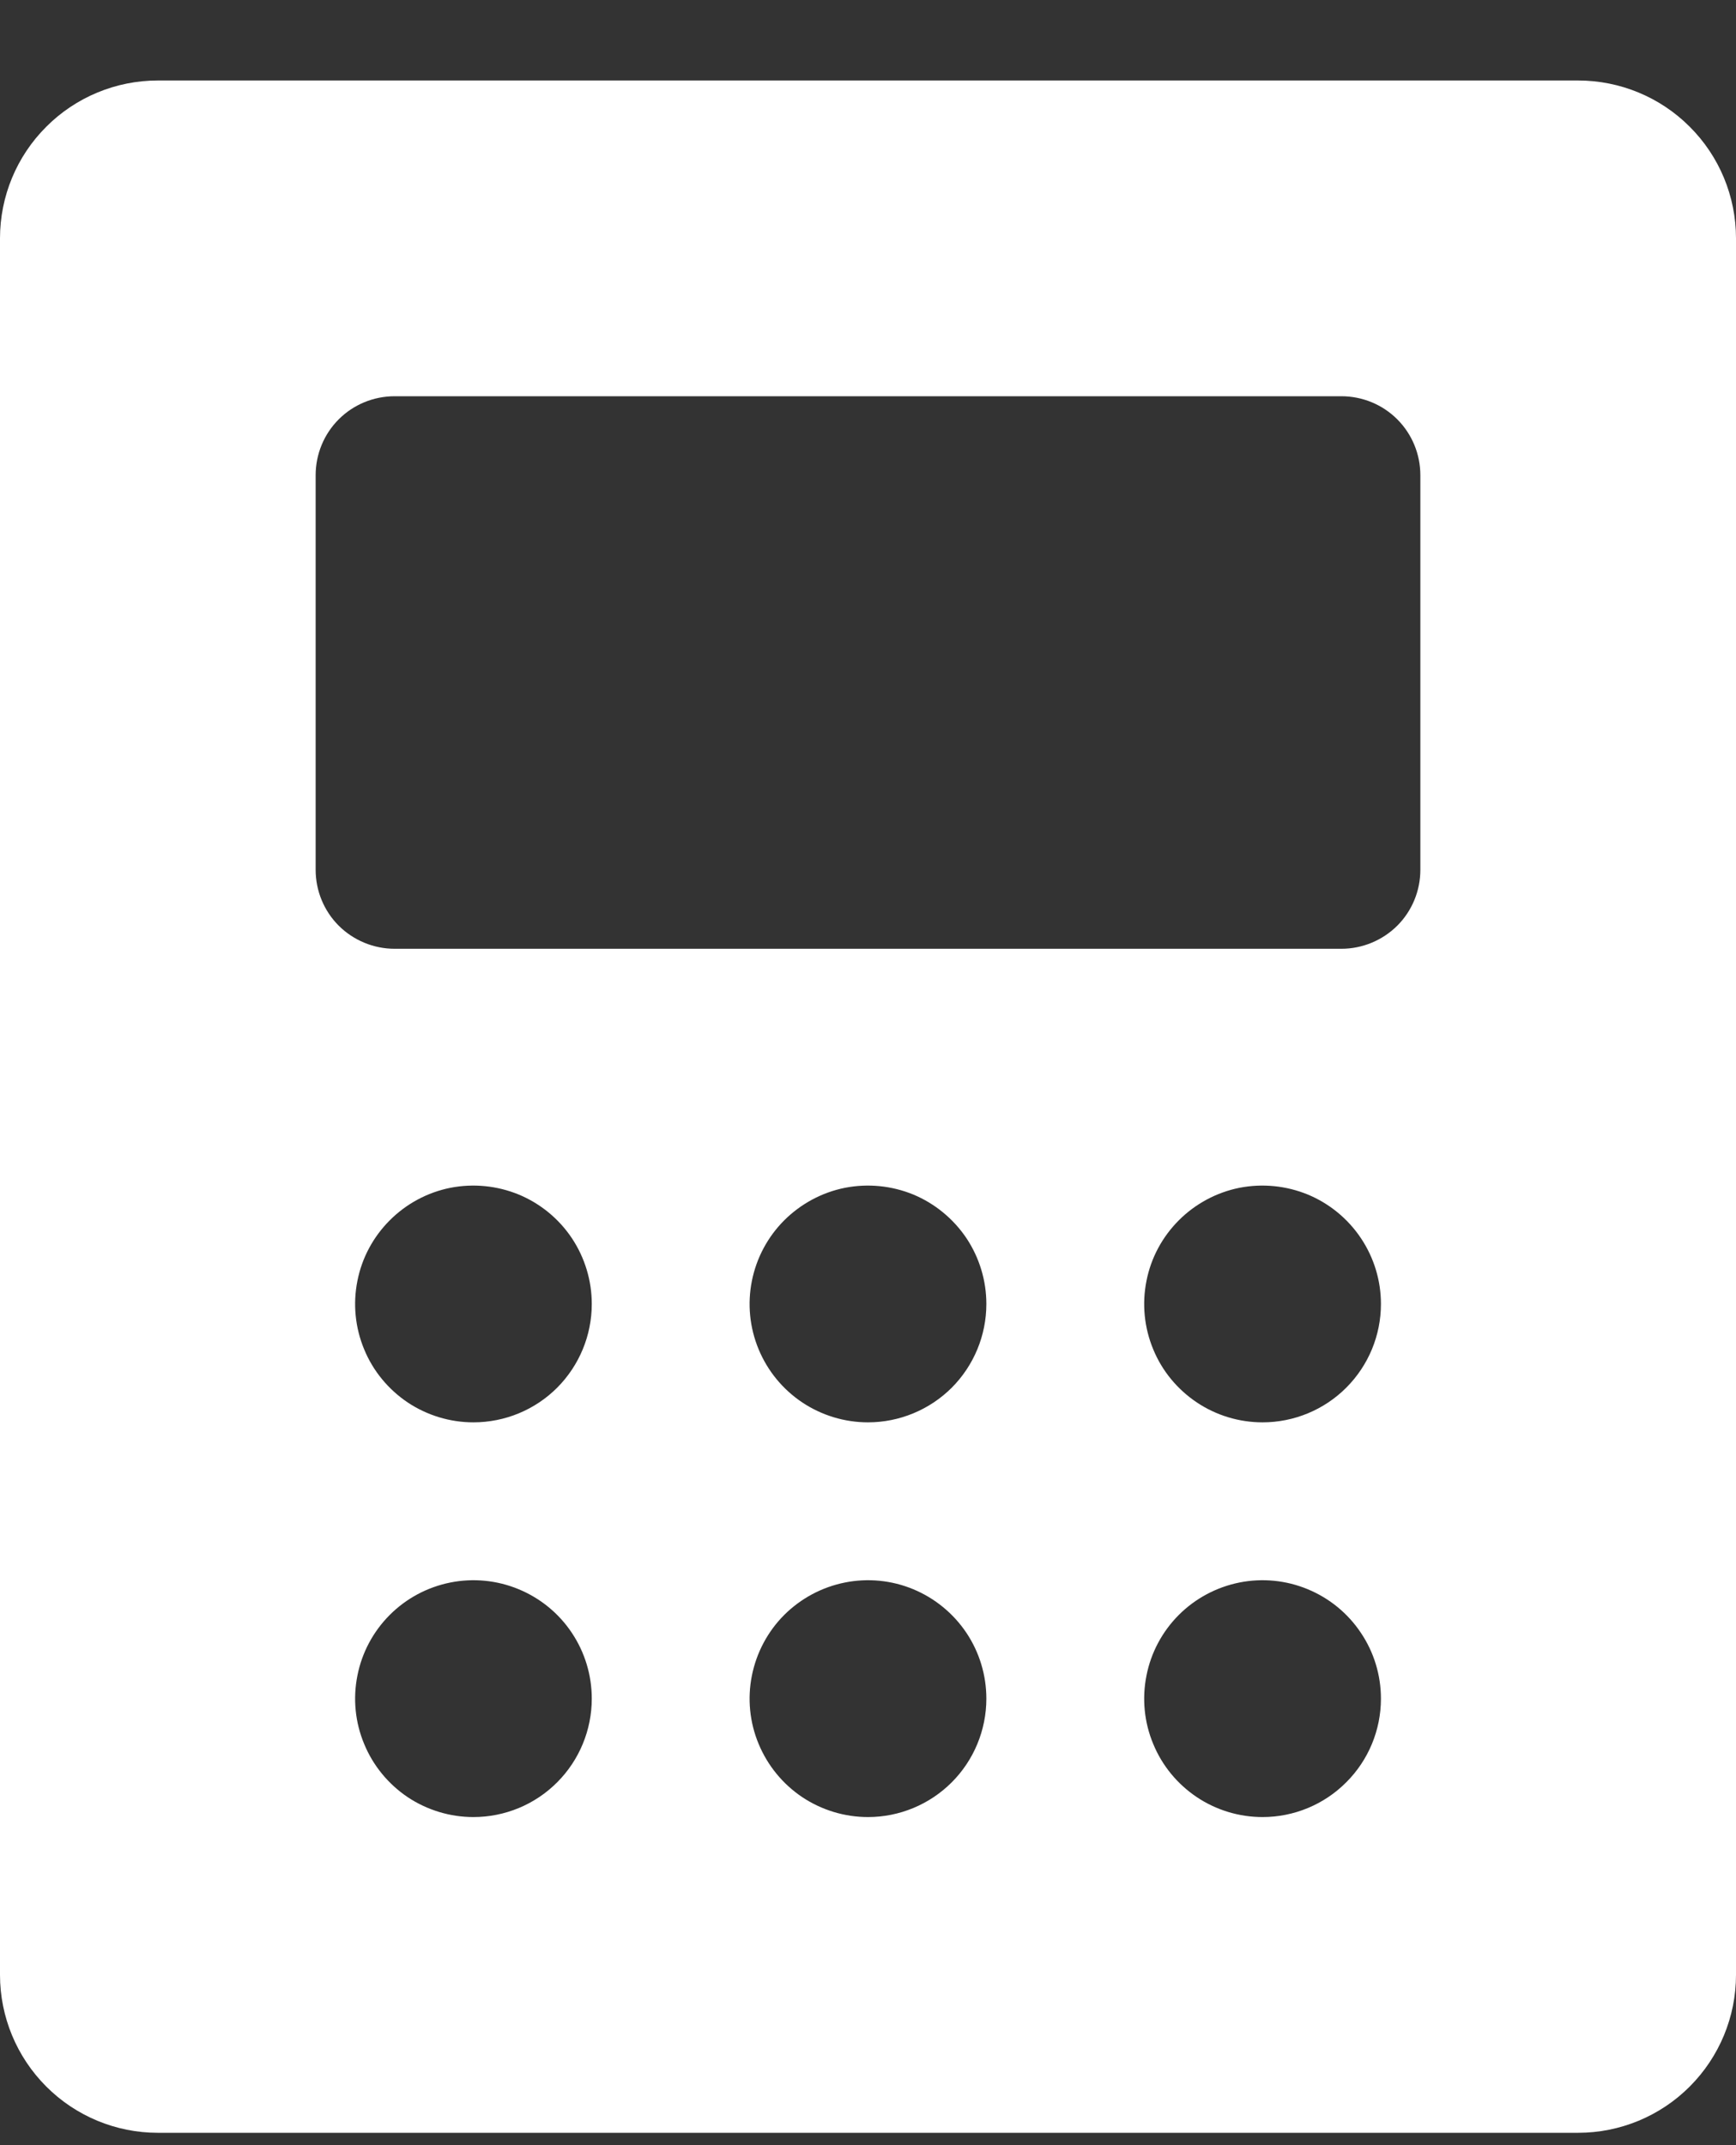 <svg width="17" height="21" viewBox="0 0 17 21" fill="none" xmlns="http://www.w3.org/2000/svg">
<rect x="0" y="0" width="17" height="21" fill="#333333" stroke="none"/>
<path d="M15.454 0.788H1.545C1.136 0.788 0.742 0.951 0.453 1.241C0.163 1.53 0 1.923 0 2.333V19.333C0 19.743 0.163 20.136 0.453 20.426C0.742 20.716 1.136 20.879 1.545 20.879H15.454C15.864 20.879 16.258 20.716 16.547 20.426C16.837 20.136 17 19.743 17 19.333V2.333C17 1.923 16.837 1.53 16.547 1.241C16.258 0.951 15.864 0.788 15.454 0.788ZM4.636 17.788C4.407 17.788 4.183 17.72 3.992 17.593C3.802 17.465 3.653 17.284 3.566 17.072C3.478 16.861 3.455 16.628 3.5 16.403C3.544 16.178 3.655 15.971 3.817 15.809C3.979 15.647 4.185 15.537 4.41 15.492C4.635 15.447 4.868 15.47 5.08 15.558C5.292 15.646 5.473 15.794 5.6 15.985C5.727 16.175 5.795 16.399 5.795 16.629C5.795 16.936 5.673 17.231 5.456 17.448C5.239 17.666 4.944 17.788 4.636 17.788ZM4.636 13.924C4.407 13.924 4.183 13.856 3.992 13.729C3.802 13.601 3.653 13.421 3.566 13.209C3.478 12.997 3.455 12.764 3.5 12.539C3.544 12.314 3.655 12.108 3.817 11.946C3.979 11.784 4.185 11.673 4.41 11.628C4.635 11.584 4.868 11.607 5.08 11.694C5.292 11.782 5.473 11.931 5.6 12.121C5.727 12.312 5.795 12.536 5.795 12.765C5.795 13.073 5.673 13.367 5.456 13.585C5.239 13.802 4.944 13.924 4.636 13.924ZM8.5 17.788C8.271 17.788 8.047 17.72 7.856 17.593C7.665 17.465 7.517 17.284 7.429 17.072C7.341 16.861 7.318 16.628 7.363 16.403C7.408 16.178 7.518 15.971 7.68 15.809C7.843 15.647 8.049 15.537 8.274 15.492C8.499 15.447 8.732 15.47 8.944 15.558C9.155 15.646 9.336 15.794 9.464 15.985C9.591 16.175 9.659 16.399 9.659 16.629C9.659 16.936 9.537 17.231 9.32 17.448C9.102 17.666 8.807 17.788 8.5 17.788ZM8.5 13.924C8.271 13.924 8.047 13.856 7.856 13.729C7.665 13.601 7.517 13.421 7.429 13.209C7.341 12.997 7.318 12.764 7.363 12.539C7.408 12.314 7.518 12.108 7.68 11.946C7.843 11.784 8.049 11.673 8.274 11.628C8.499 11.584 8.732 11.607 8.944 11.694C9.155 11.782 9.336 11.931 9.464 12.121C9.591 12.312 9.659 12.536 9.659 12.765C9.659 13.073 9.537 13.367 9.32 13.585C9.102 13.802 8.807 13.924 8.5 13.924ZM12.364 17.788C12.134 17.788 11.91 17.72 11.72 17.593C11.529 17.465 11.38 17.284 11.293 17.072C11.205 16.861 11.182 16.628 11.227 16.403C11.271 16.178 11.382 15.971 11.544 15.809C11.706 15.647 11.913 15.537 12.137 15.492C12.362 15.447 12.595 15.47 12.807 15.558C13.019 15.646 13.2 15.794 13.327 15.985C13.455 16.175 13.523 16.399 13.523 16.629C13.523 16.936 13.401 17.231 13.183 17.448C12.966 17.666 12.671 17.788 12.364 17.788ZM12.364 13.924C12.134 13.924 11.91 13.856 11.72 13.729C11.529 13.601 11.38 13.421 11.293 13.209C11.205 12.997 11.182 12.764 11.227 12.539C11.271 12.314 11.382 12.108 11.544 11.946C11.706 11.784 11.913 11.673 12.137 11.628C12.362 11.584 12.595 11.607 12.807 11.694C13.019 11.782 13.2 11.931 13.327 12.121C13.455 12.312 13.523 12.536 13.523 12.765C13.523 13.073 13.401 13.367 13.183 13.585C12.966 13.802 12.671 13.924 12.364 13.924ZM13.909 8.515C13.909 8.72 13.828 8.917 13.683 9.062C13.538 9.206 13.341 9.288 13.136 9.288H3.864C3.659 9.288 3.462 9.206 3.317 9.062C3.172 8.917 3.091 8.72 3.091 8.515V4.652C3.091 4.447 3.172 4.25 3.317 4.105C3.462 3.96 3.659 3.879 3.864 3.879H13.136C13.341 3.879 13.538 3.96 13.683 4.105C13.828 4.25 13.909 4.447 13.909 4.652V8.515Z" fill="white"/>
</svg>
